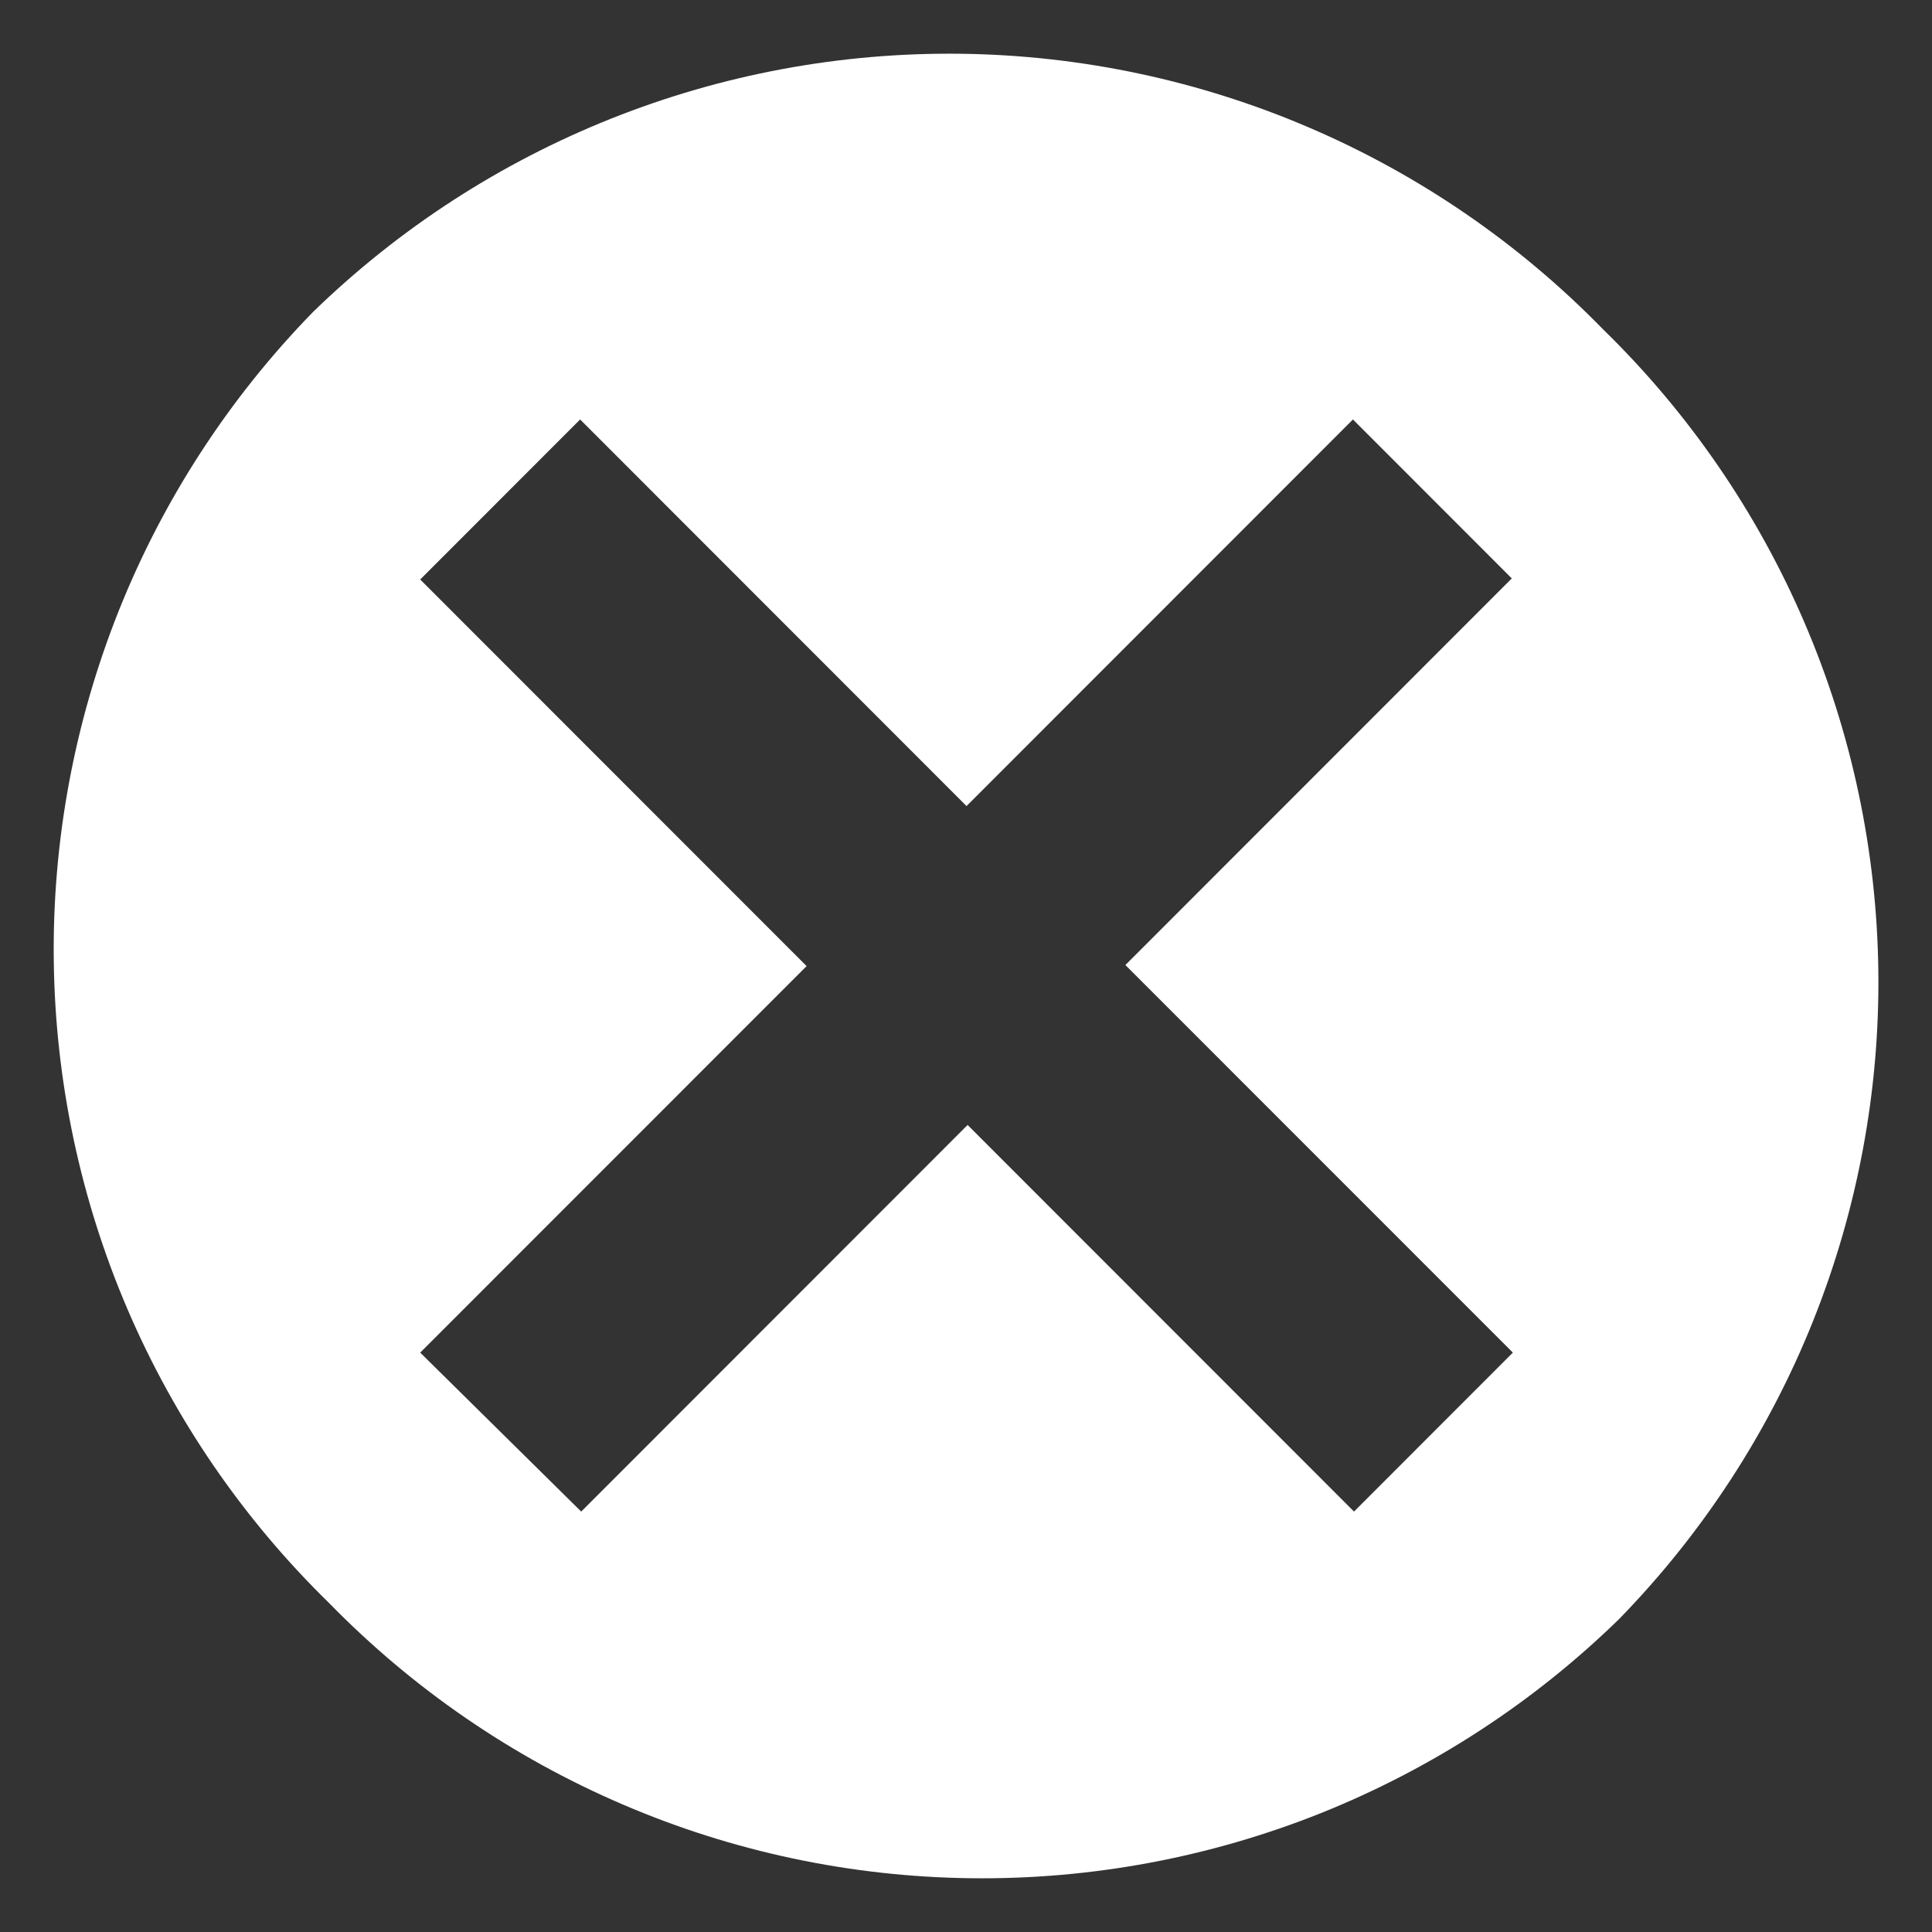 <svg width="18" height="18" viewBox="0 0 18 18" fill="none" xmlns="http://www.w3.org/2000/svg">
<rect x="0" y="0" width="18" height="18" fill="#333333" stroke="none"/>
<g id="Icon_Close_Dialog">
<path id="Close icon" fill-rule="evenodd" clip-rule="evenodd" d="M14.935 3.068C13.361 1.454 11.212 0.531 8.958 0.501C6.705 0.471 4.531 1.336 2.915 2.908C2.136 3.707 1.521 4.652 1.107 5.689C0.693 6.727 0.487 7.835 0.501 8.952C0.515 10.069 0.748 11.171 1.188 12.198C1.628 13.224 2.266 14.154 3.065 14.934C3.845 15.733 4.774 16.371 5.8 16.811C6.825 17.252 7.928 17.485 9.044 17.499C10.16 17.513 11.268 17.307 12.305 16.893C13.341 16.478 14.286 15.864 15.085 15.084C15.864 14.285 16.479 13.341 16.893 12.305C17.307 11.268 17.514 10.161 17.5 9.045C17.486 7.929 17.252 6.826 16.812 5.801C16.372 4.775 15.734 3.847 14.935 3.068ZM14.095 12.602L12.615 14.083L9.015 10.481L5.415 14.083L3.915 12.602L7.515 9.001L3.915 5.399L5.405 3.908L9.005 7.51L12.605 3.908L14.085 5.389L10.485 8.991L14.095 12.602Z" fill="white"/>
</g>
</svg>
